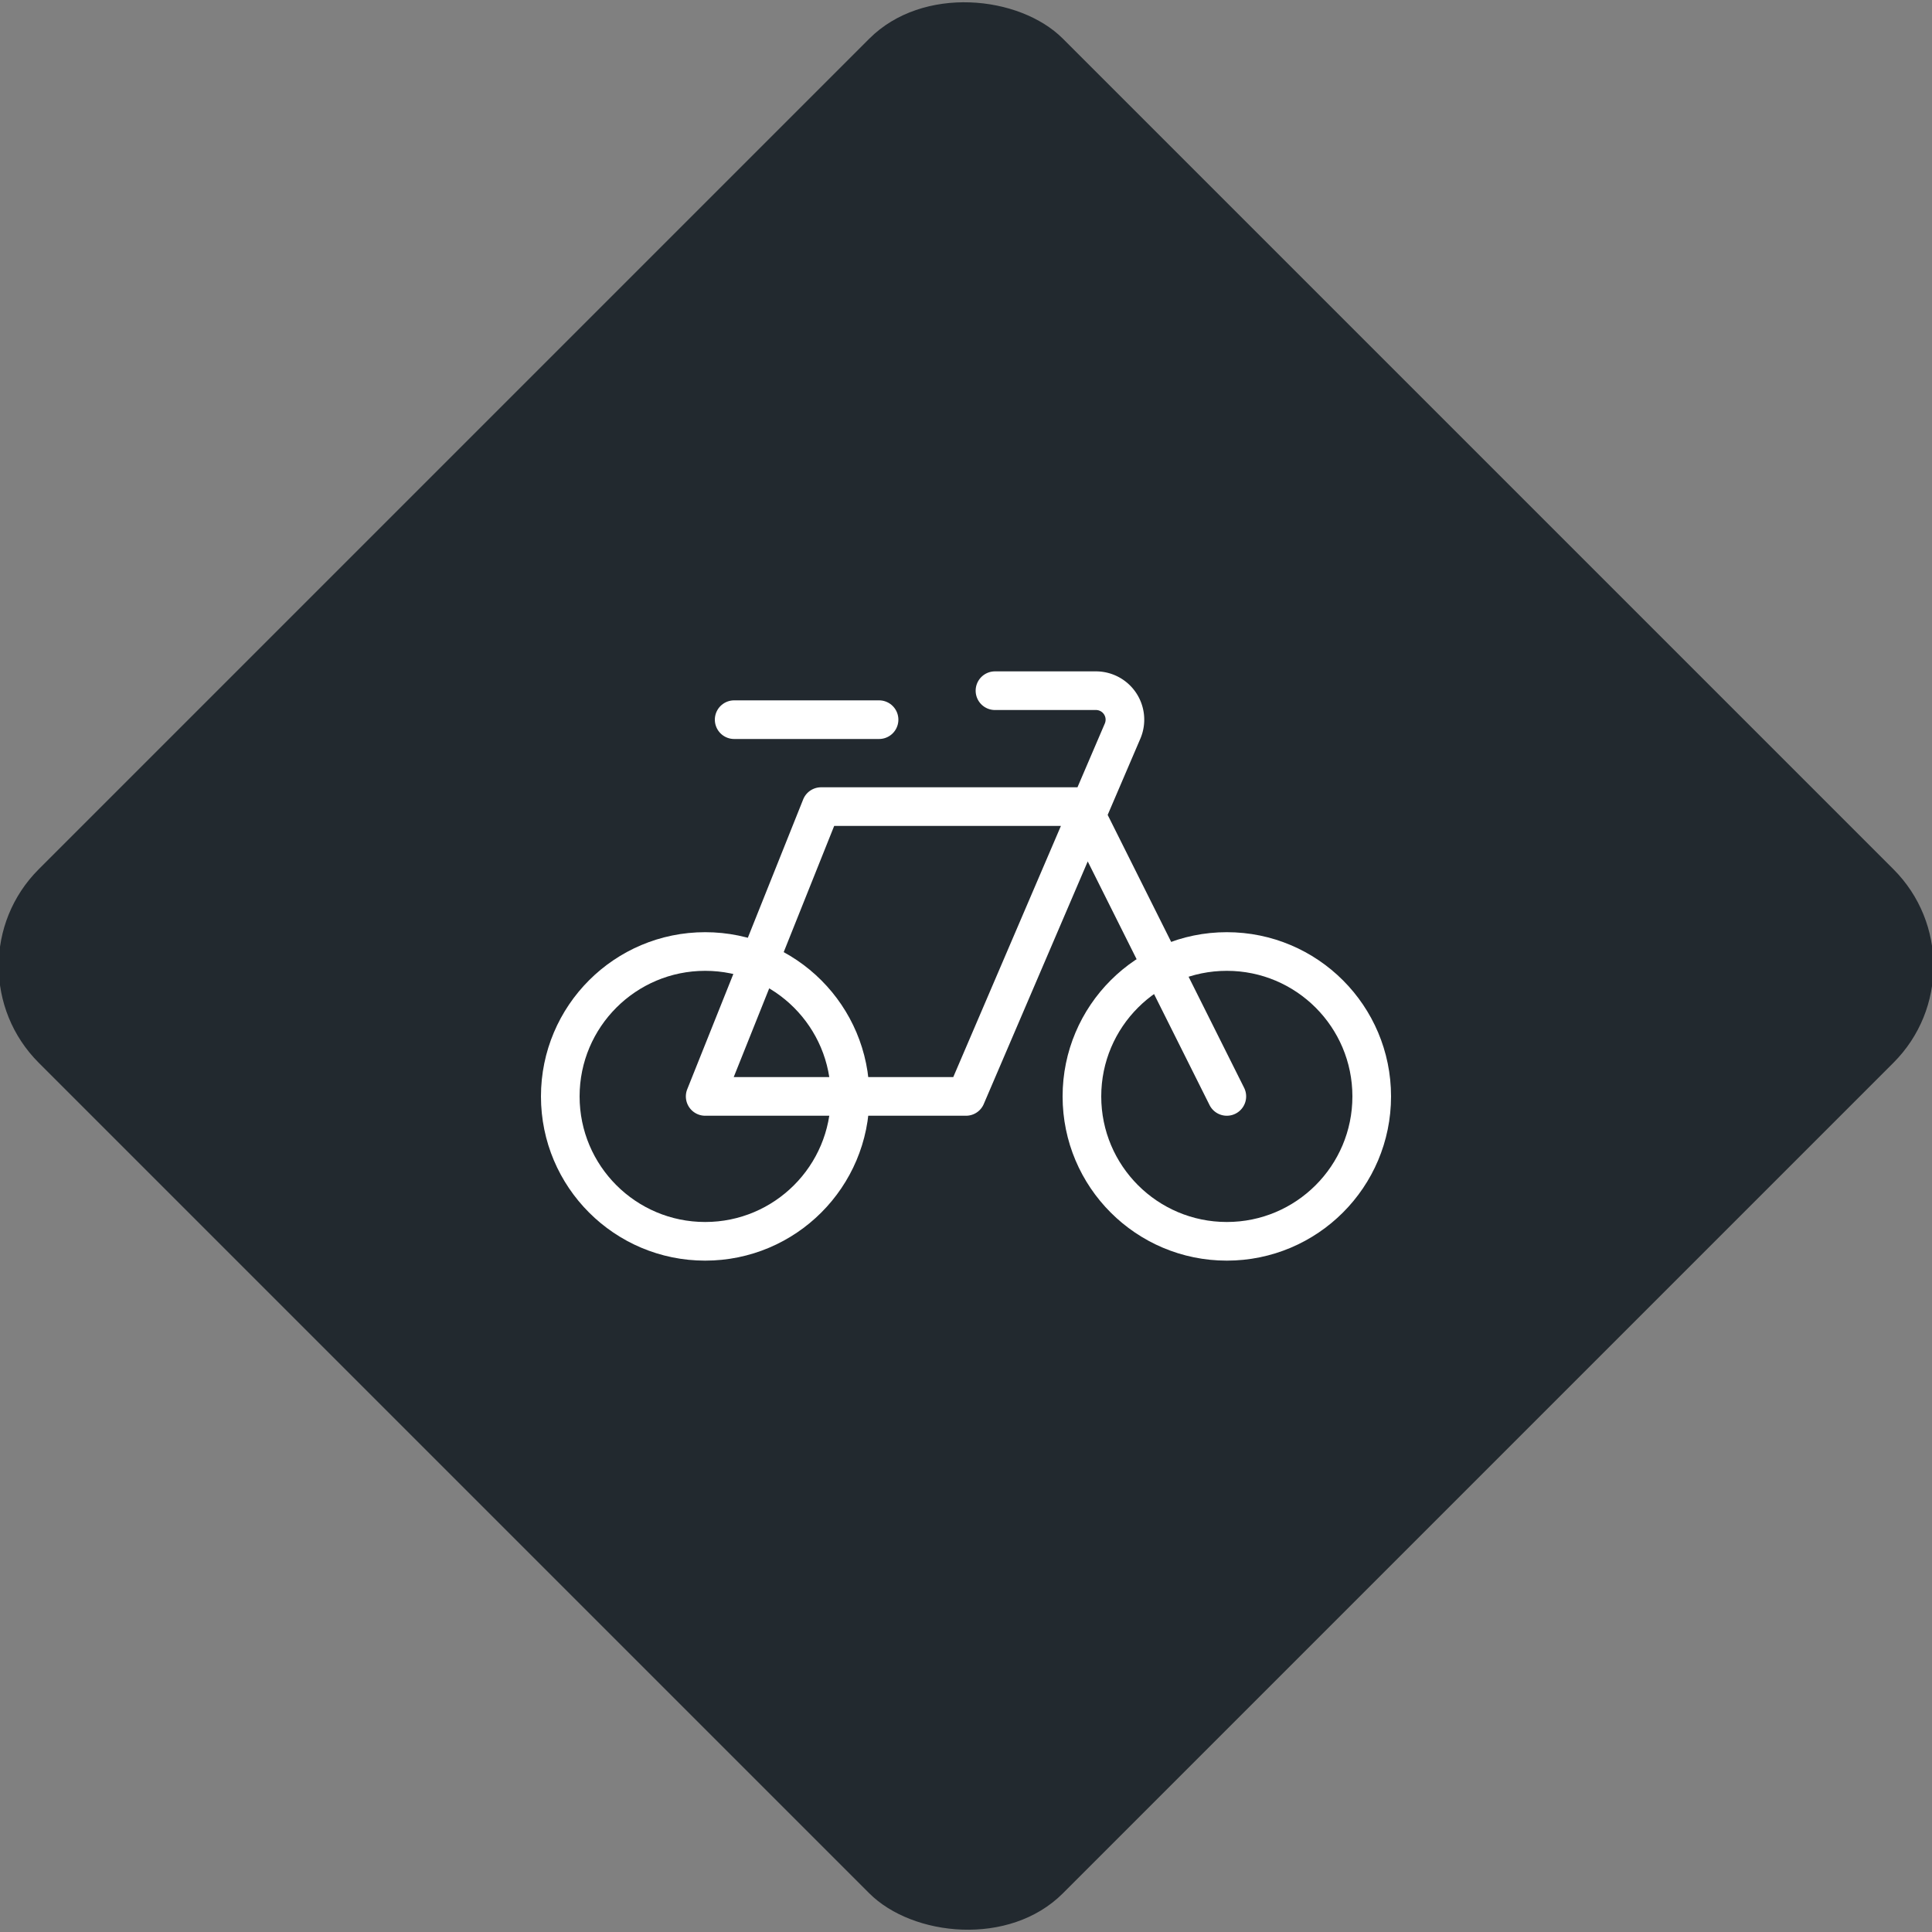 <svg xmlns="http://www.w3.org/2000/svg" viewBox="0 0 200 200"><rect x="0" y="0" width="200" height="200" fill="#808080" stroke="none"/><title>Bicycle</title><g id="7838915c-b402-41c3-b762-5bb4ffdc8de1" data-name="Black"><rect x="25.04" y="25.04" width="149.93" height="149.93" rx="14.17" ry="14.17" transform="translate(-41.42 100) rotate(-45)" style="fill:#22292f"/></g><g id="6d838f3d-e97e-45ad-8fb0-5f8d87483c0a" data-name="Icon"><g id="fa240251-4a3a-405e-8738-6d05feadbe85" data-name="&lt;Group&gt;"><circle id="45a75067-fe0e-40a1-b814-618dc6a038c0" data-name="&lt;Path&gt;" cx="73" cy="113.5" r="15" style="fill:none;stroke:#fff;stroke-linecap:round;stroke-linejoin:round;stroke-width:4px"/><circle id="b994ae16-dd2c-4b75-bc49-62a420ee20b8" data-name="&lt;Path&gt;" cx="127" cy="113.5" r="15" style="fill:none;stroke:#fff;stroke-linecap:round;stroke-linejoin:round;stroke-width:4px"/><path id="7c87c29c-495a-44b5-8e15-267733c56059" data-name="&lt;Path&gt;" d="M103,71.5h10.45a3,3,0,0,1,2.76,4.18L100,113.5H73l12-30h27l15,30" style="fill:none;stroke:#fff;stroke-linecap:round;stroke-linejoin:round;stroke-width:4px"/><line id="b5f0c9cf-6ae1-4a84-9429-135bf73d5705" data-name="&lt;Path&gt;" x1="76" y1="74.5" x2="91" y2="74.5" style="fill:none;stroke:#fff;stroke-linecap:round;stroke-linejoin:round;stroke-width:4px"/></g></g></svg>
